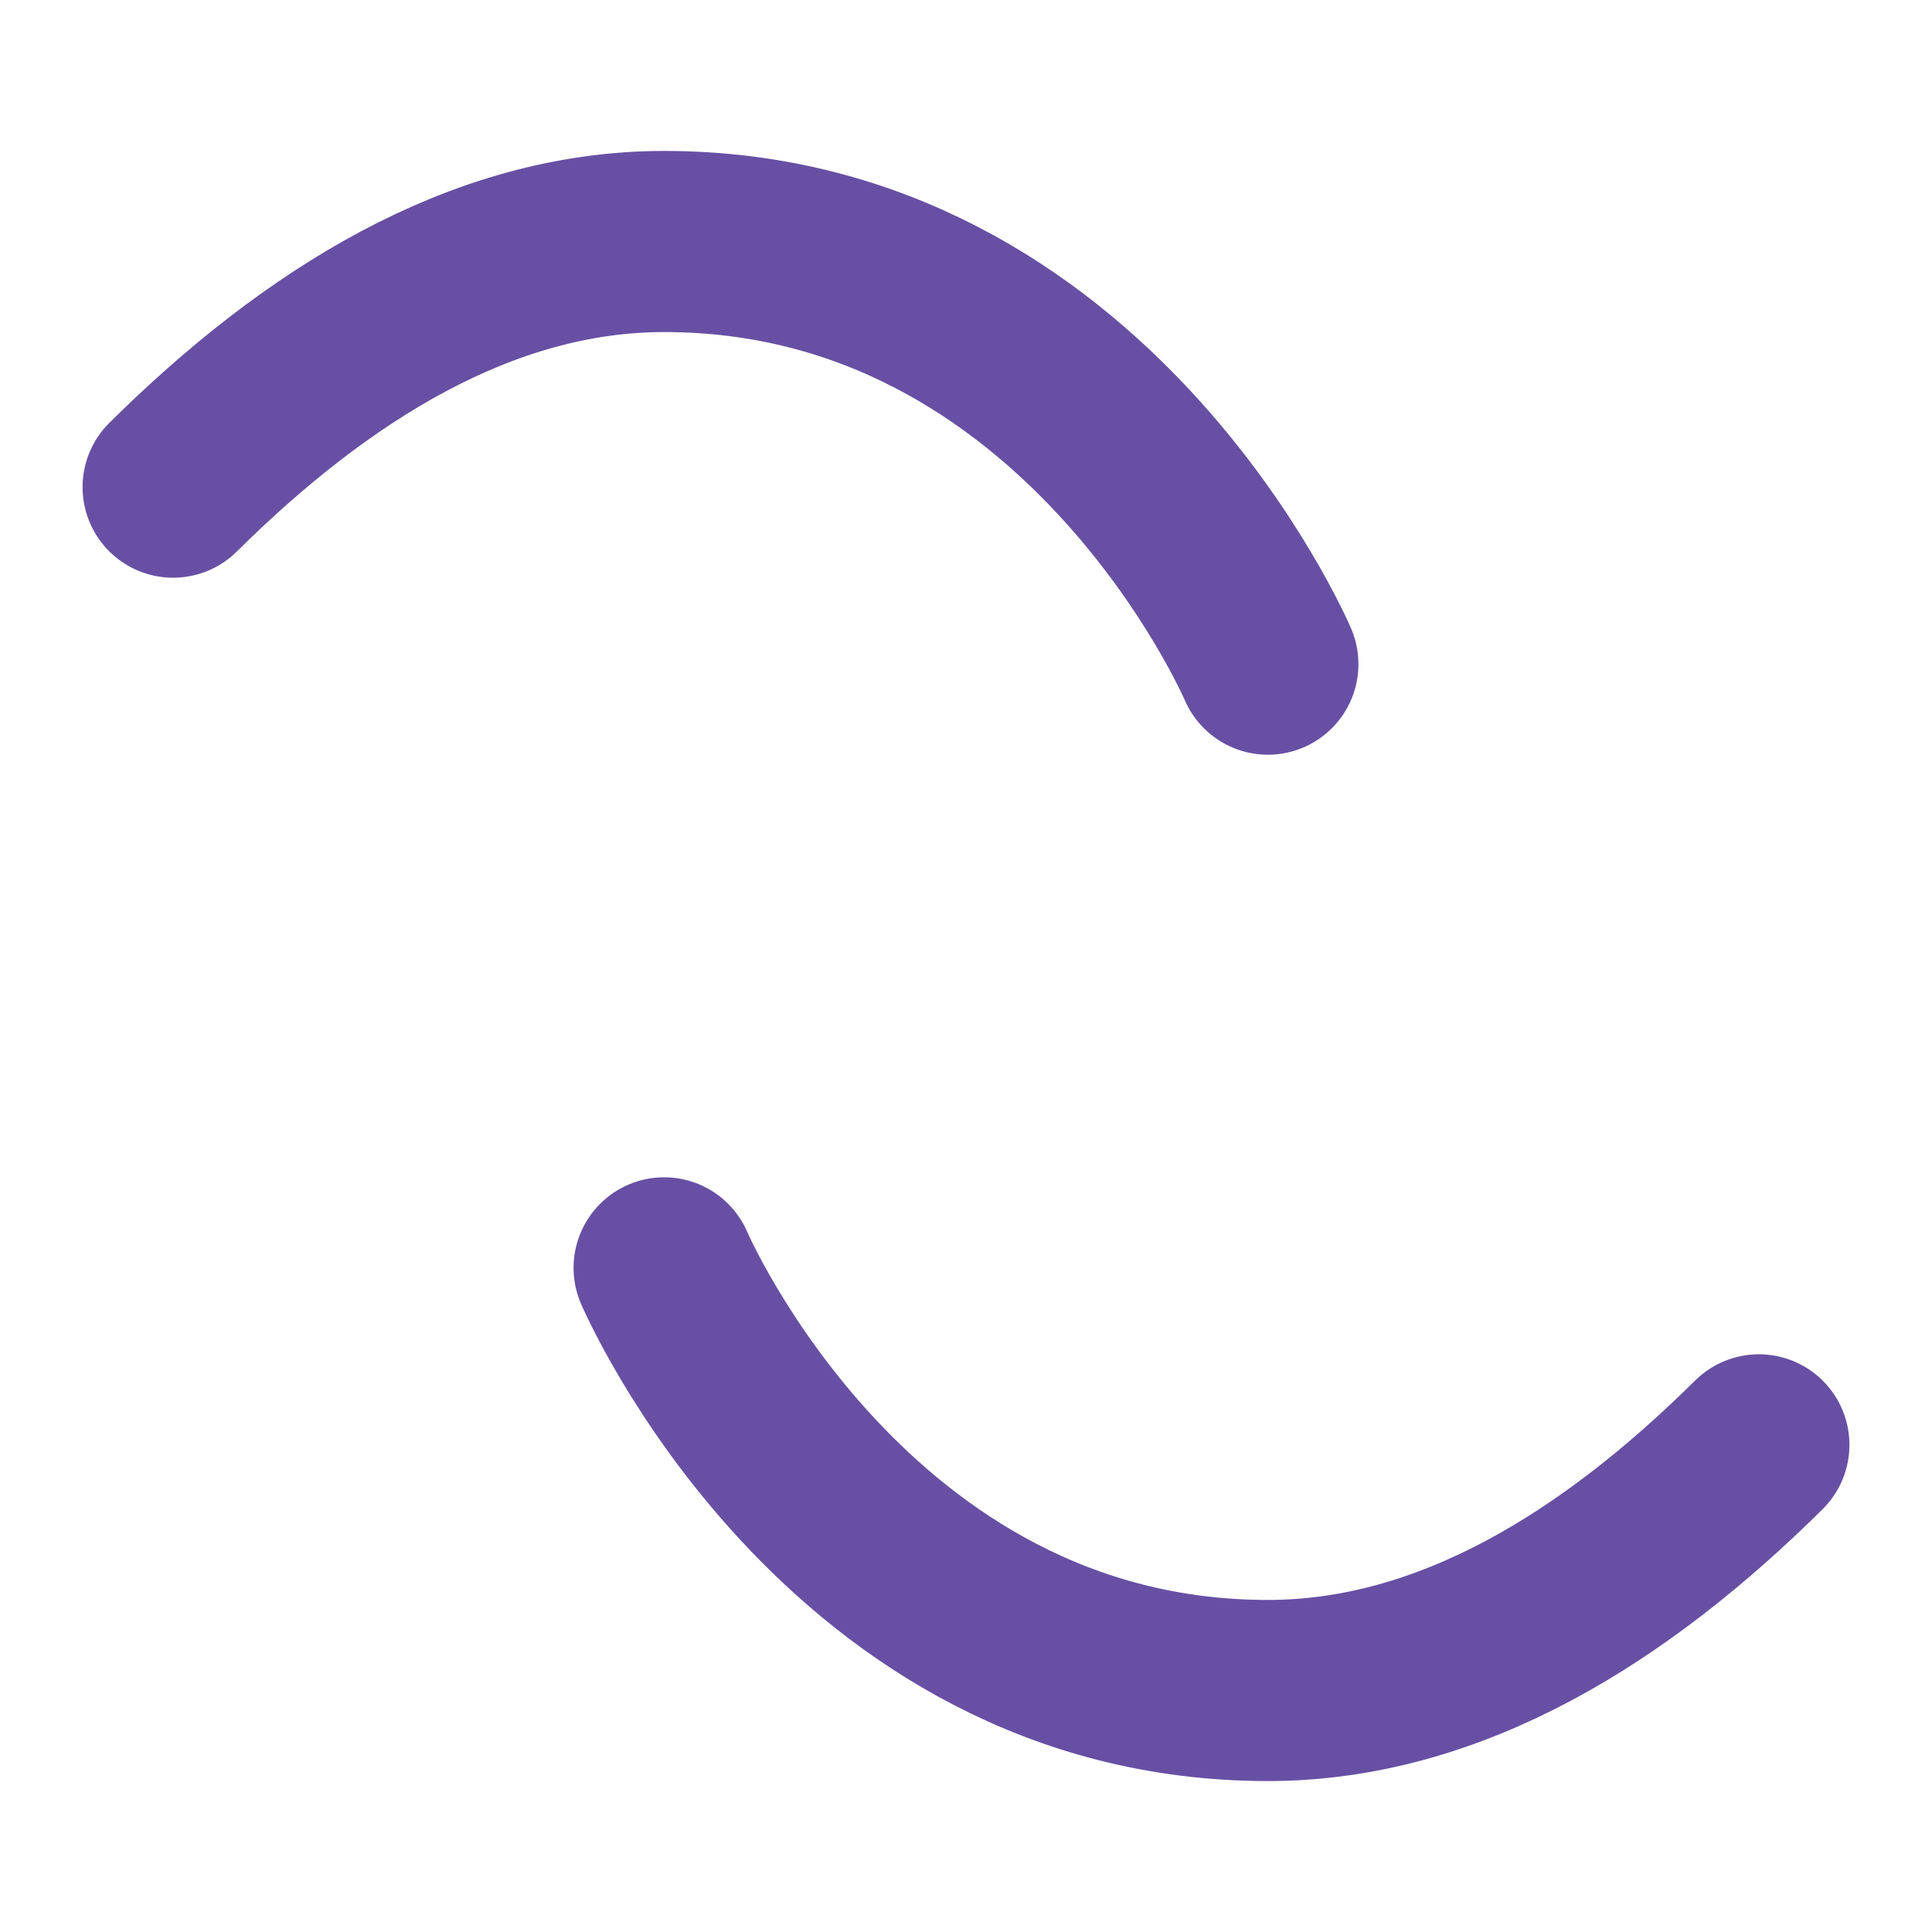 <svg xmlns="http://www.w3.org/2000/svg" viewBox="0 0 256 256" width="512" height="512" fill="#6750A4">
    <path fill="none" d="M0 0h256v256H0z" />
    <path
      d="M168 88.003S144 32 88 32c-24.22 0-46.12 13.78-65.06 32.55M88 167.997S112 224 168 224c24.22 0 46.12-13.78 65.06-32.55"
      fill="none"
      stroke="#6750A4"
      stroke-linecap="round"
      stroke-linejoin="round"
      stroke-width="24"
    />
  </svg>
